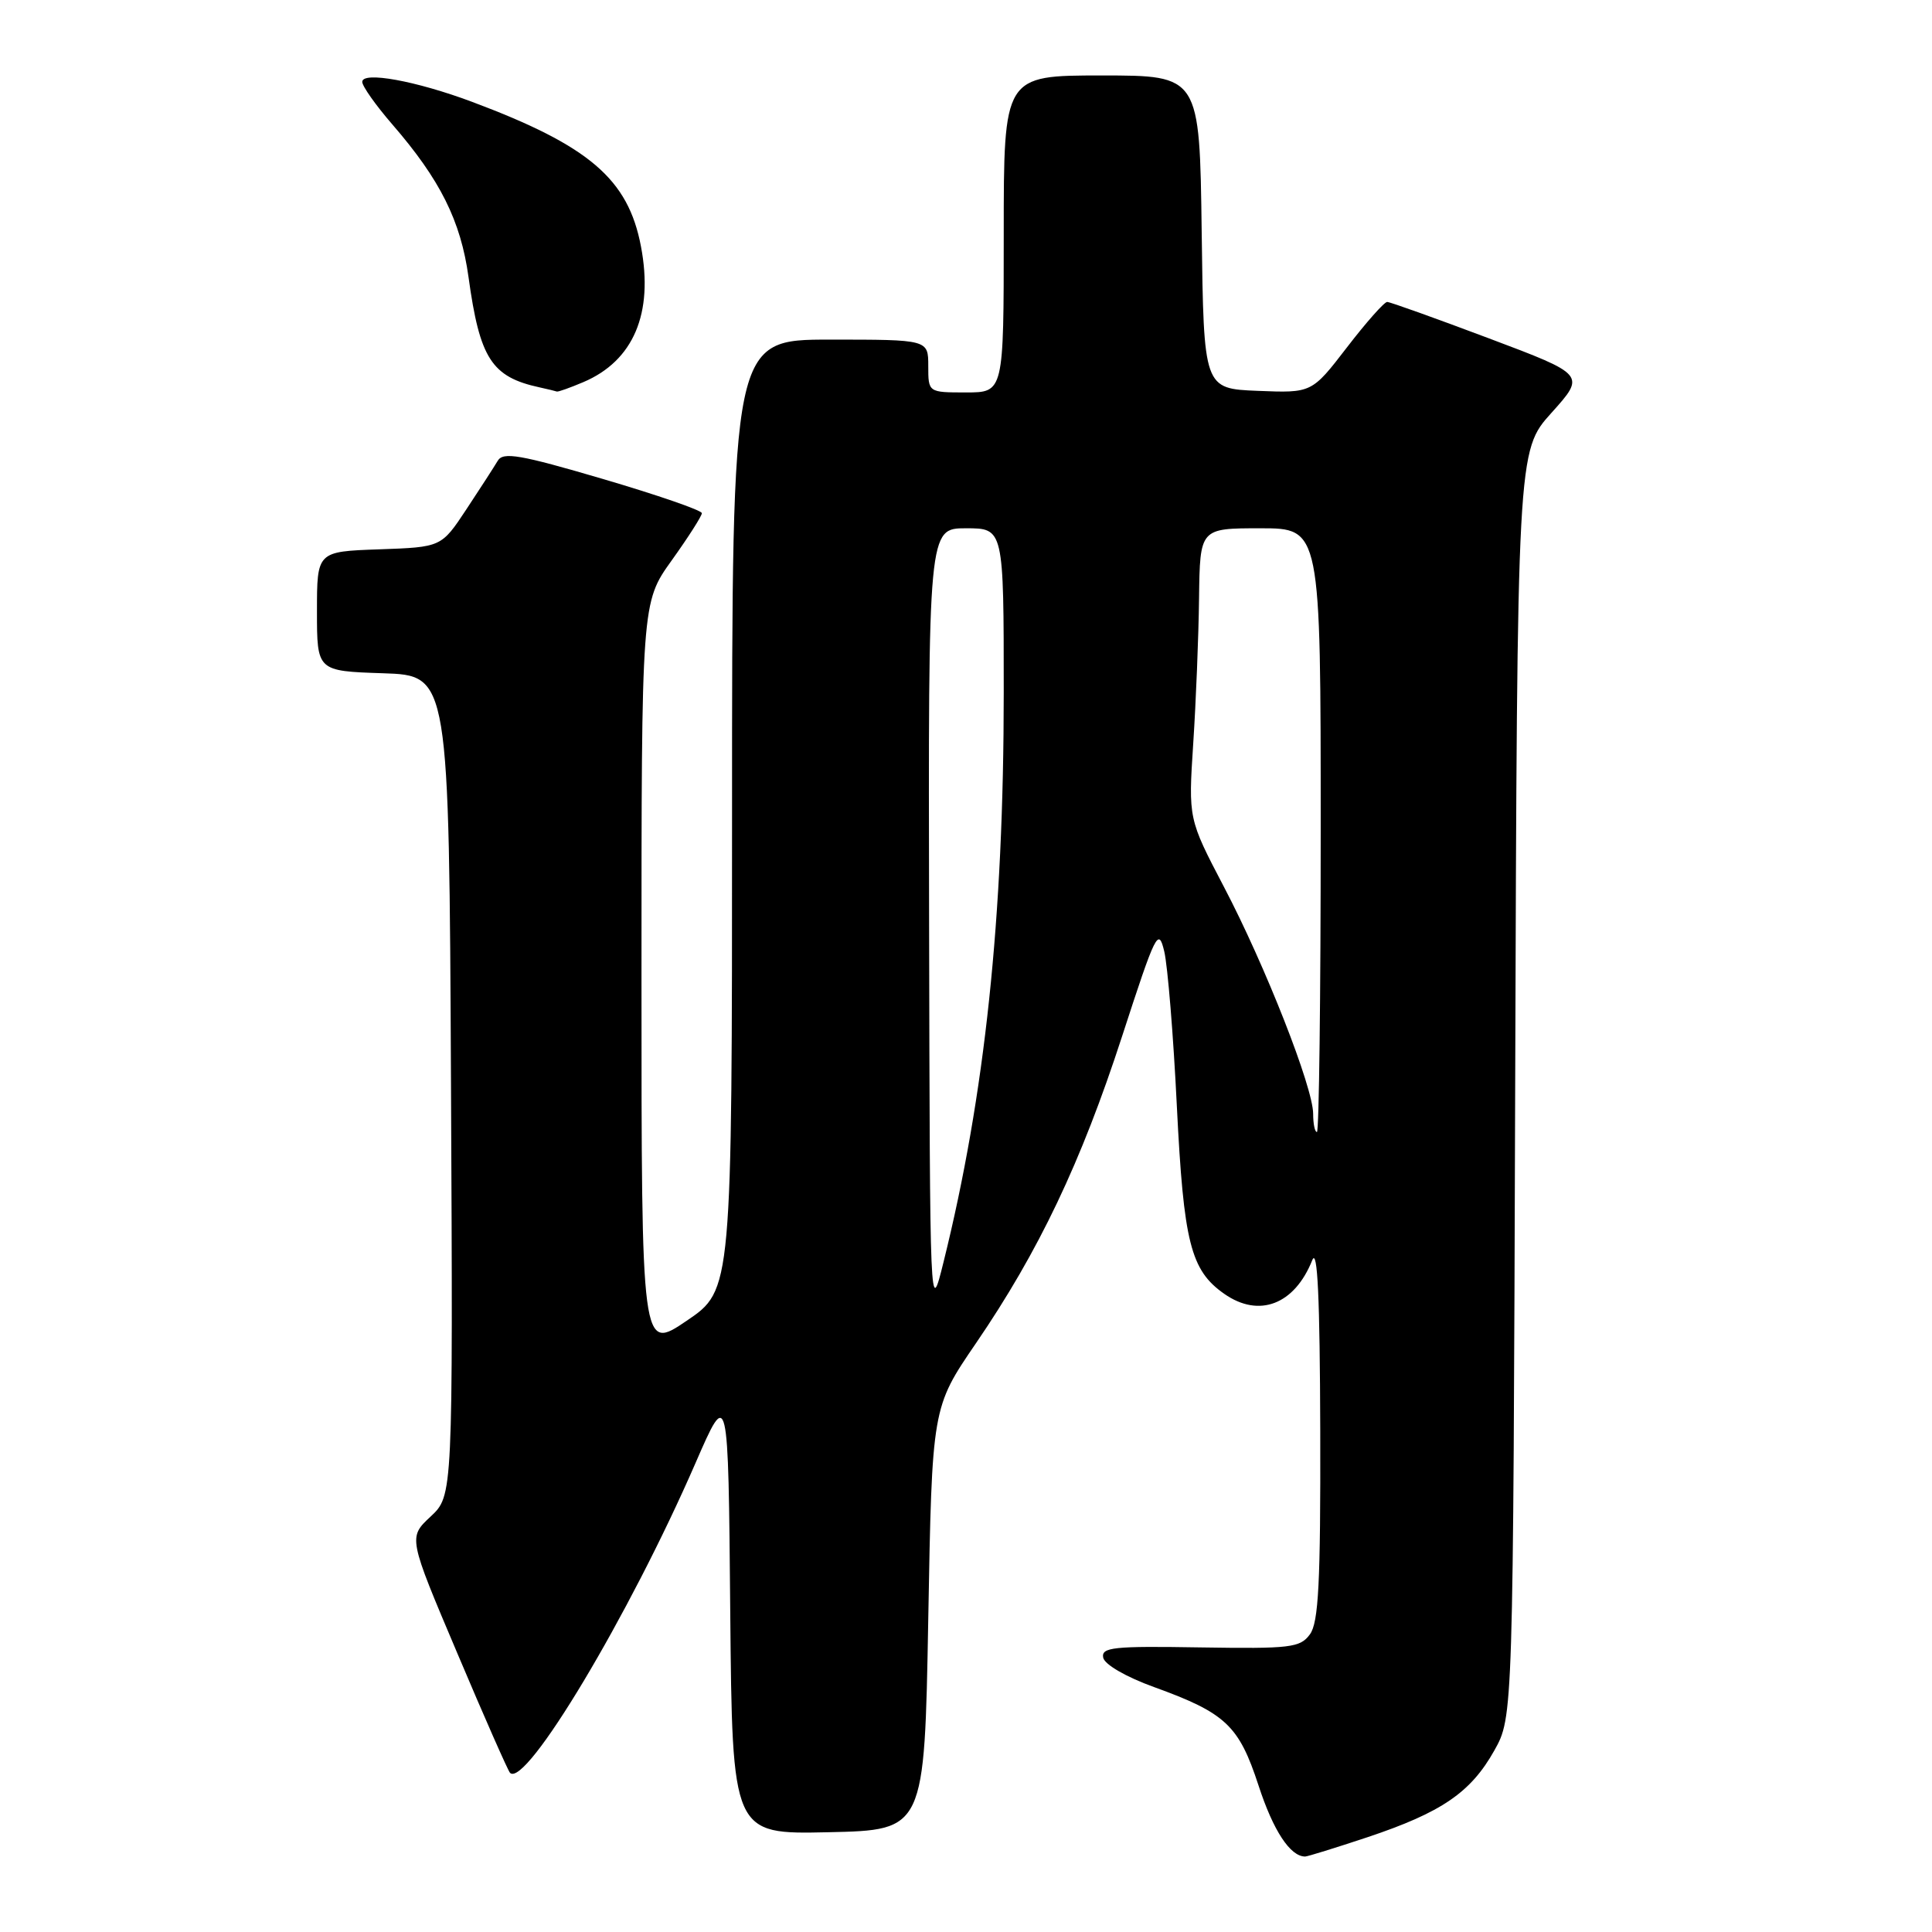 <?xml version="1.0" encoding="UTF-8" standalone="no"?>
<!DOCTYPE svg PUBLIC "-//W3C//DTD SVG 1.1//EN" "http://www.w3.org/Graphics/SVG/1.1/DTD/svg11.dtd" >
<svg xmlns="http://www.w3.org/2000/svg" xmlns:xlink="http://www.w3.org/1999/xlink" version="1.1" viewBox="0 0 256 256">
 <g >
 <path fill="currentColor"
d=" M 181.20 243.44 C 191.01 240.16 194.88 237.52 198.00 231.96 C 200.50 227.50 200.50 227.50 200.77 143.62 C 201.04 59.74 201.04 59.74 205.58 54.70 C 210.11 49.66 210.11 49.66 197.31 44.84 C 190.26 42.19 184.19 40.01 183.81 40.01 C 183.43 40.00 181.02 42.72 178.47 46.04 C 173.82 52.08 173.82 52.08 166.66 51.79 C 159.50 51.50 159.50 51.50 159.23 30.75 C 158.96 10.00 158.96 10.00 145.98 10.00 C 133.00 10.00 133.00 10.00 133.00 31.00 C 133.00 52.00 133.00 52.00 128.00 52.00 C 123.00 52.00 123.00 52.00 123.00 48.50 C 123.00 45.00 123.00 45.00 110.00 45.00 C 97.00 45.00 97.00 45.00 97.00 107.96 C 97.00 170.93 97.00 170.93 91.00 175.00 C 85.00 179.07 85.00 179.07 85.00 129.46 C 85.00 79.85 85.00 79.85 89.00 74.26 C 91.20 71.19 93.00 68.37 93.00 68.00 C 93.00 67.62 87.10 65.59 79.90 63.47 C 68.88 60.23 66.66 59.85 65.95 61.06 C 65.48 61.85 63.61 64.75 61.79 67.50 C 58.48 72.50 58.48 72.50 50.24 72.79 C 42.00 73.08 42.00 73.08 42.00 81.00 C 42.00 88.92 42.00 88.92 50.75 89.21 C 59.50 89.50 59.50 89.50 59.76 143.84 C 60.02 198.18 60.02 198.18 57.06 200.95 C 54.09 203.72 54.09 203.72 60.60 219.07 C 64.17 227.52 67.32 234.65 67.58 234.91 C 69.65 236.98 83.38 214.04 92.15 193.88 C 96.50 183.88 96.50 183.88 96.76 213.47 C 97.03 243.06 97.03 243.06 109.76 242.78 C 122.50 242.50 122.50 242.50 123.00 214.50 C 123.50 186.50 123.50 186.50 129.31 178.00 C 137.65 165.80 143.25 154.03 148.69 137.29 C 153.16 123.54 153.50 122.85 154.27 126.07 C 154.72 127.96 155.48 137.19 155.94 146.60 C 156.84 164.64 157.76 168.32 162.22 171.44 C 166.83 174.67 171.53 172.87 173.88 166.98 C 174.58 165.24 174.89 171.97 174.94 189.56 C 174.99 209.76 174.72 214.99 173.57 216.56 C 172.27 218.33 171.00 218.48 159.01 218.29 C 147.51 218.10 145.91 218.27 146.18 219.65 C 146.37 220.56 149.21 222.21 152.93 223.55 C 162.42 226.99 164.16 228.63 166.76 236.58 C 168.71 242.57 170.96 246.00 172.94 246.00 C 173.24 246.00 176.96 244.85 181.20 243.44 Z  M 77.28 50.64 C 83.94 47.82 86.62 41.52 84.93 32.65 C 83.24 23.72 78.08 19.31 62.54 13.49 C 55.11 10.71 48.00 9.42 48.00 10.85 C 48.00 11.42 49.79 13.95 51.98 16.48 C 58.33 23.81 61.05 29.26 62.08 36.71 C 63.57 47.52 65.14 49.95 71.50 51.33 C 72.60 51.57 73.63 51.82 73.78 51.88 C 73.94 51.95 75.51 51.39 77.28 50.64 Z  M 123.11 122.25 C 123.00 70.00 123.00 70.00 128.00 70.00 C 133.00 70.00 133.00 70.00 133.00 91.75 C 133.00 121.62 130.51 145.13 125.02 167.24 C 123.22 174.50 123.22 174.50 123.11 122.25 Z  M 174.00 147.59 C 174.00 144.10 167.66 127.97 162.17 117.50 C 157.46 108.50 157.46 108.50 158.11 98.50 C 158.47 93.00 158.82 84.34 158.88 79.25 C 159.00 70.00 159.00 70.00 167.00 70.00 C 175.00 70.00 175.00 70.00 175.00 110.00 C 175.00 132.00 174.78 150.00 174.50 150.00 C 174.22 150.00 174.00 148.91 174.00 147.59 Z "/>
</g>
</svg>